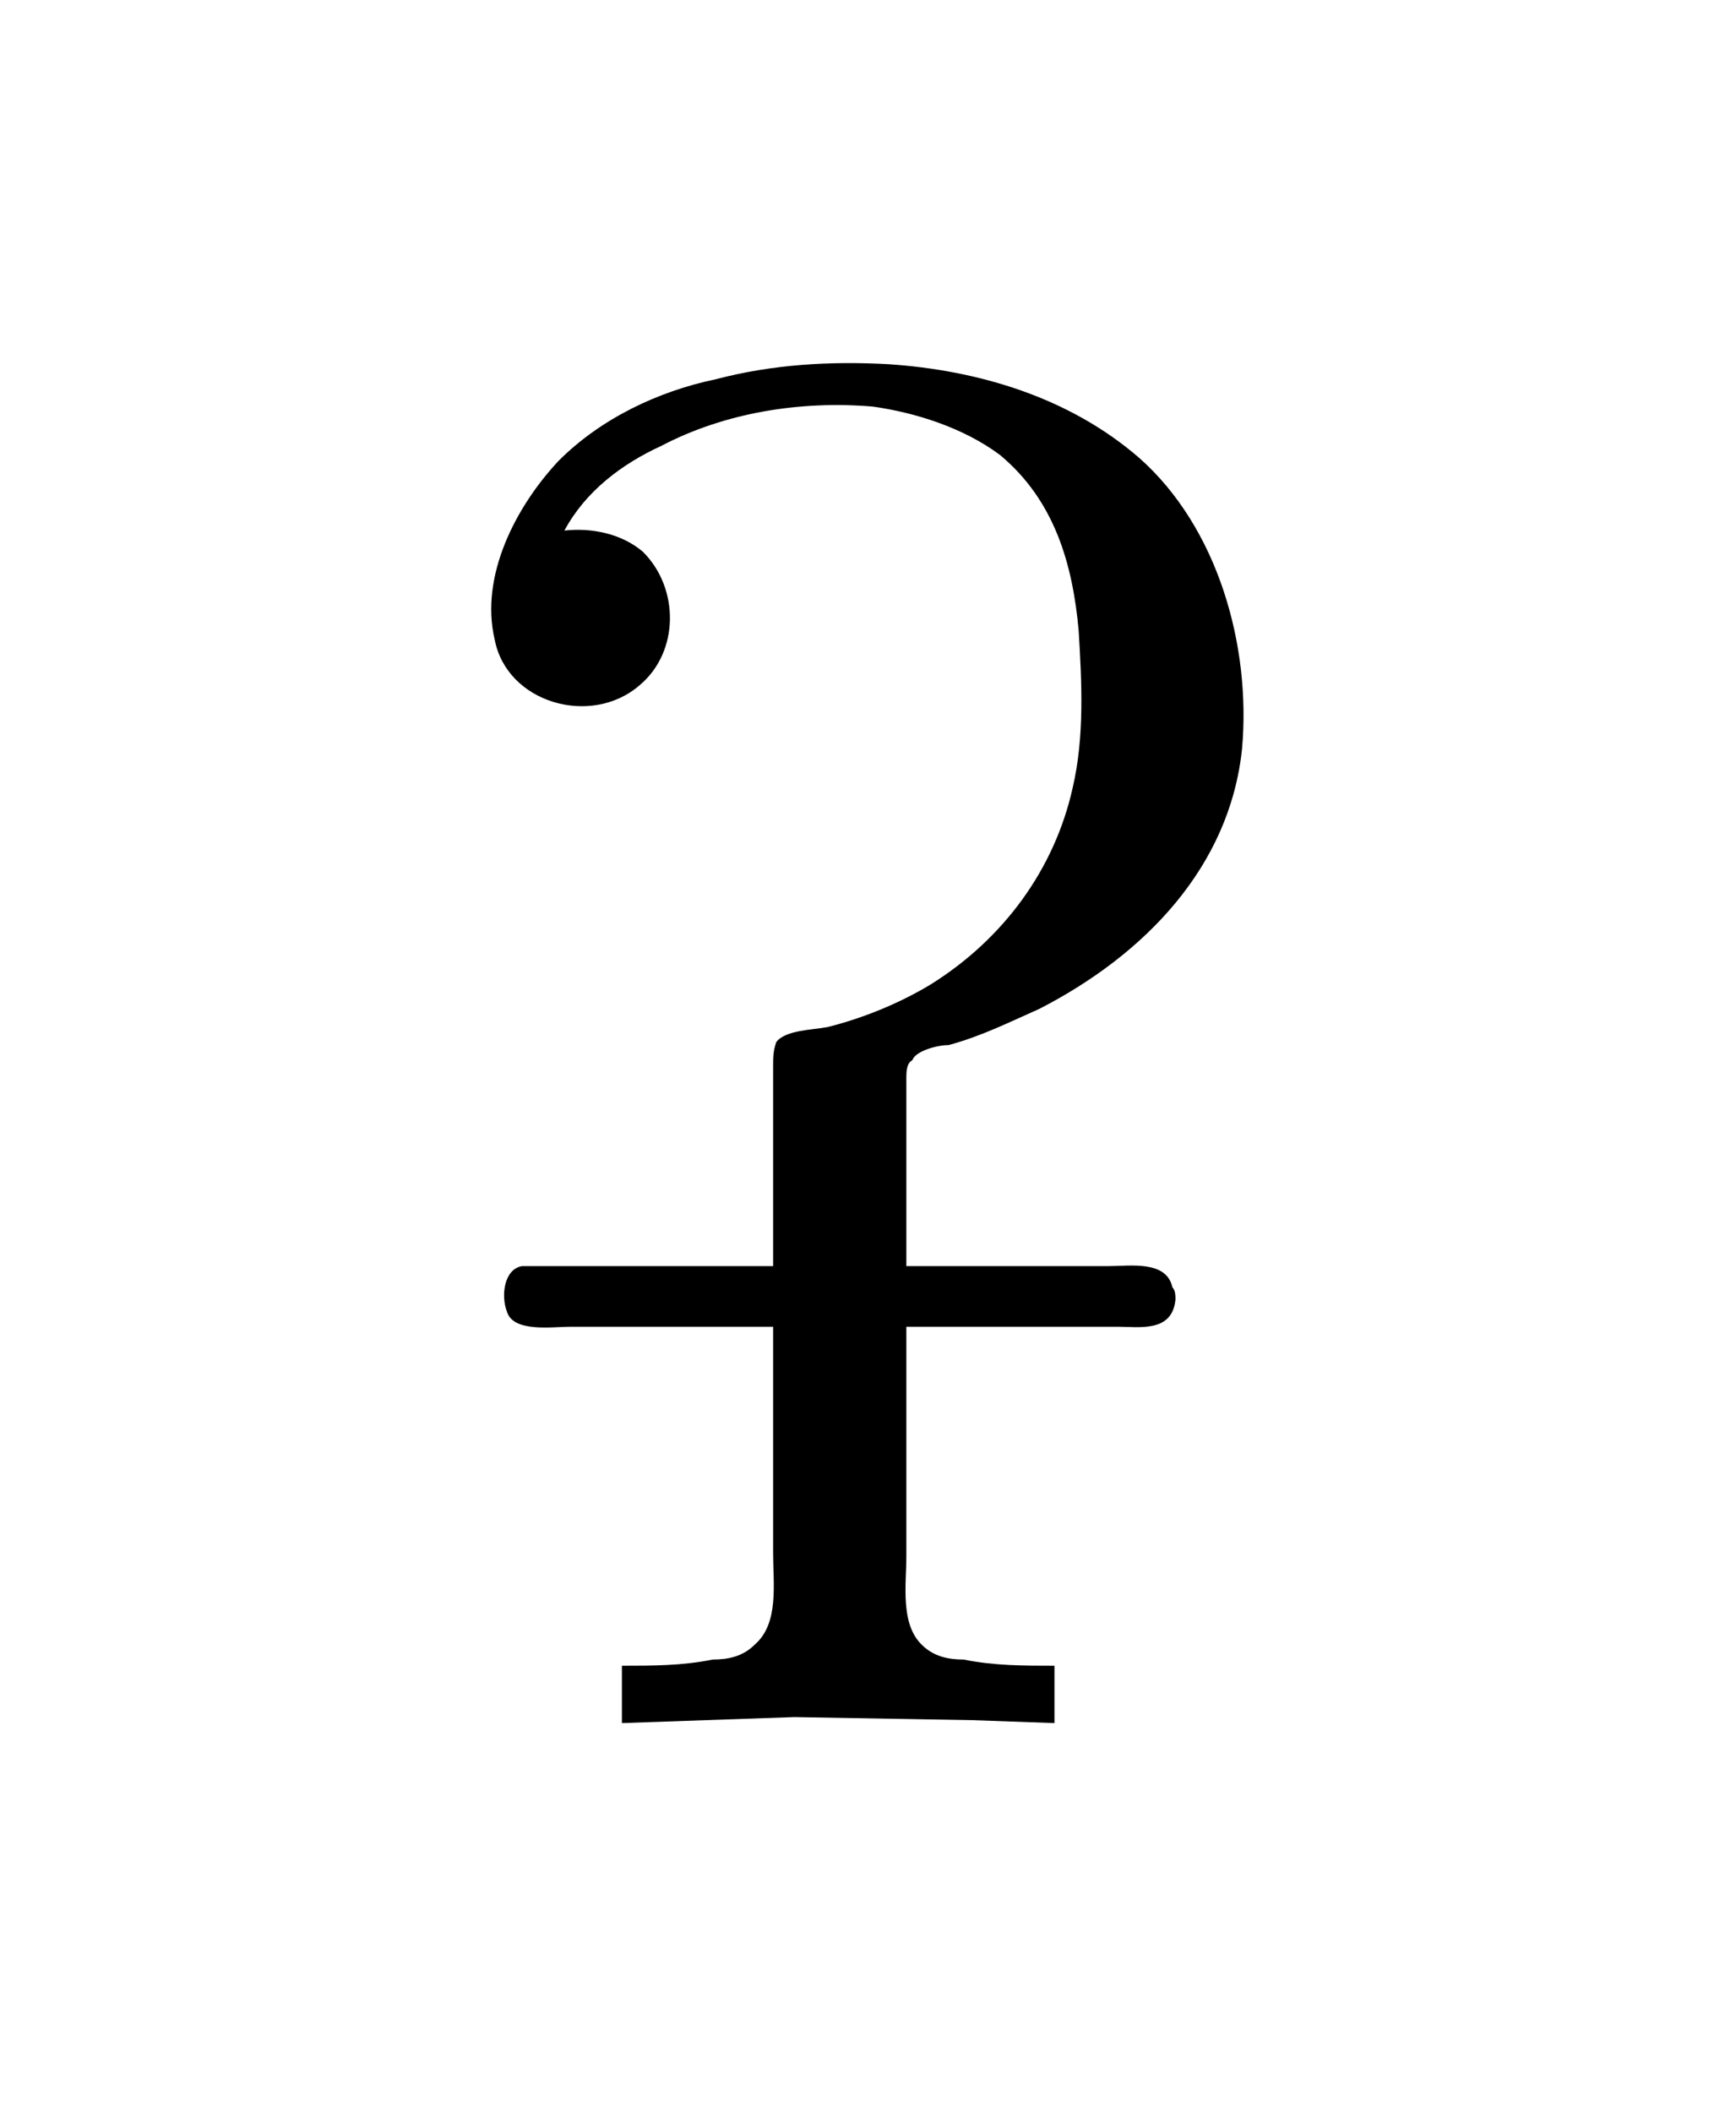<?xml version="1.0" encoding="UTF-8"?>
<svg xmlns="http://www.w3.org/2000/svg" xmlns:xlink="http://www.w3.org/1999/xlink" width="8.966pt" height="10.904pt" viewBox="0 0 8.966 10.904" version="1.1">
<defs>
<g>
<symbol overflow="visible" id="glyph0-0">
<path style="stroke:none;" d=""/>
</symbol>
<symbol overflow="visible" id="glyph0-1">
<path style="stroke:none;" d="M 0.922 -6.172 C 1.031 -6.375 1.219 -6.516 1.422 -6.609 C 1.75 -6.781 2.141 -6.844 2.516 -6.812 C 2.734 -6.781 2.984 -6.703 3.172 -6.562 C 3.453 -6.328 3.547 -6 3.578 -5.656 C 3.594 -5.391 3.609 -5.109 3.547 -4.844 C 3.453 -4.422 3.188 -4.062 2.812 -3.828 C 2.656 -3.734 2.469 -3.656 2.281 -3.609 C 2.203 -3.594 2.062 -3.594 2.016 -3.531 C 2 -3.484 2 -3.453 2 -3.406 L 2 -2.375 L 0.859 -2.375 C 0.812 -2.375 0.75 -2.375 0.703 -2.375 C 0.609 -2.359 0.594 -2.219 0.625 -2.141 C 0.656 -2.031 0.859 -2.062 0.953 -2.062 L 2 -2.062 L 2 -0.891 C 2 -0.734 2.031 -0.531 1.906 -0.422 C 1.844 -0.359 1.766 -0.344 1.688 -0.344 C 1.531 -0.312 1.375 -0.312 1.219 -0.312 L 1.219 -0.016 L 2.109 -0.047 L 3.031 -0.031 L 3.453 -0.016 L 3.453 -0.312 C 3.297 -0.312 3.141 -0.312 2.984 -0.344 C 2.906 -0.344 2.828 -0.359 2.766 -0.422 C 2.656 -0.531 2.688 -0.734 2.688 -0.875 L 2.688 -2.062 L 3.781 -2.062 C 3.891 -2.062 4.062 -2.031 4.078 -2.203 C 4.078 -2.219 4.078 -2.25 4.062 -2.266 C 4.031 -2.406 3.844 -2.375 3.734 -2.375 L 2.688 -2.375 L 2.688 -3.156 C 2.688 -3.219 2.688 -3.281 2.688 -3.344 C 2.688 -3.375 2.688 -3.422 2.719 -3.438 C 2.734 -3.484 2.844 -3.516 2.906 -3.516 C 3.078 -3.562 3.234 -3.641 3.375 -3.703 C 3.922 -3.984 4.359 -4.438 4.422 -5.047 C 4.469 -5.578 4.297 -6.188 3.891 -6.547 C 3.531 -6.859 3.062 -7 2.594 -7.031 C 2.297 -7.047 2 -7.031 1.703 -6.953 C 1.406 -6.891 1.109 -6.75 0.891 -6.531 C 0.672 -6.297 0.484 -5.938 0.562 -5.609 C 0.625 -5.281 1.062 -5.156 1.312 -5.375 C 1.516 -5.547 1.516 -5.875 1.328 -6.062 C 1.219 -6.156 1.062 -6.188 0.922 -6.172 Z "/>
</symbol>
</g>
</defs>
<g id="surface1">
<g style="fill:rgb(0%,0%,0%);fill-opacity:1;">
  <use xlink:href="#glyph0-1" x="1.993" y="8.911"/>
</g>
</g>
</svg>
